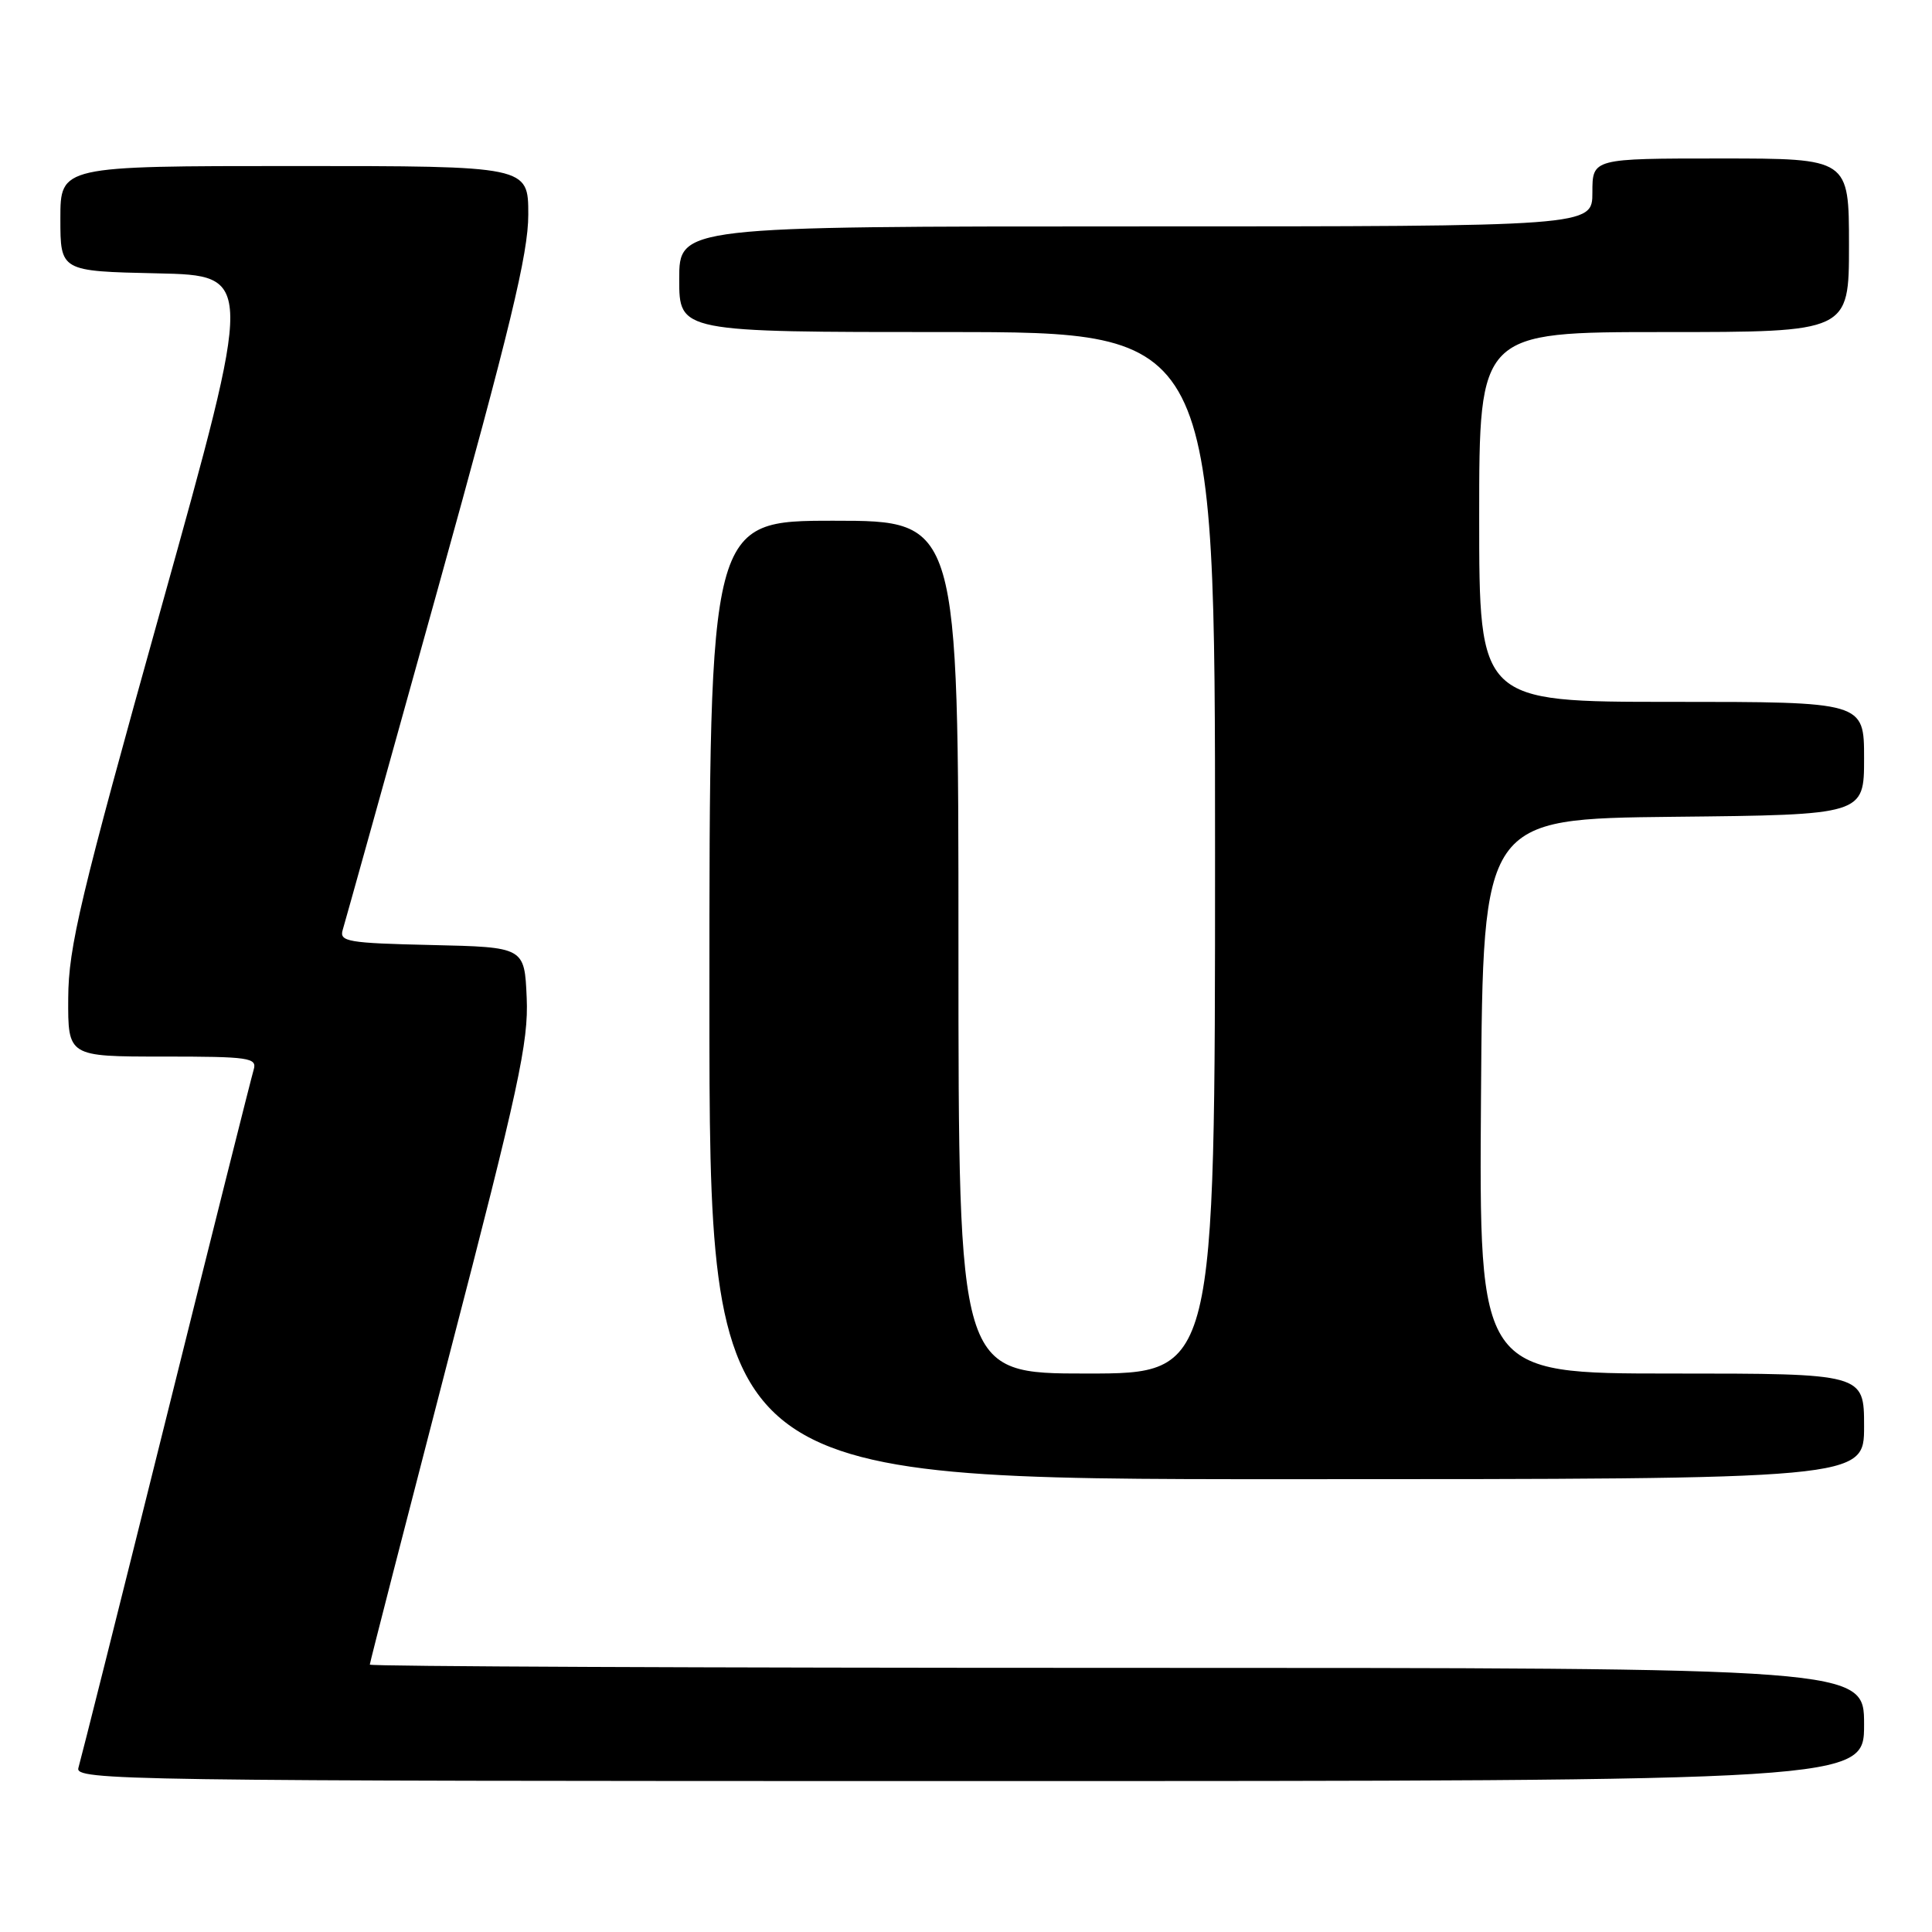 <?xml version="1.0" encoding="UTF-8" standalone="no"?>
<!DOCTYPE svg PUBLIC "-//W3C//DTD SVG 1.1//EN" "http://www.w3.org/Graphics/SVG/1.1/DTD/svg11.dtd" >
<svg xmlns="http://www.w3.org/2000/svg" xmlns:xlink="http://www.w3.org/1999/xlink" version="1.1" viewBox="0 0 256 256">
 <g >
 <path fill="currentColor"
d=" M 247.00 228.50 C 247.00 221.00 247.00 221.00 148.00 221.00 C 93.55 221.00 49.00 220.81 49.00 220.57 C 49.00 220.34 53.75 201.87 59.54 179.54 C 68.72 144.22 70.05 138.06 69.79 132.22 C 69.50 125.50 69.50 125.50 57.19 125.22 C 46.09 124.97 44.94 124.77 45.41 123.22 C 45.70 122.27 51.35 102.01 57.97 78.19 C 67.62 43.46 70.00 33.60 70.00 28.44 C 70.00 22.00 70.00 22.00 39.00 22.00 C 8.00 22.00 8.00 22.00 8.00 28.97 C 8.00 35.94 8.00 35.94 20.83 36.22 C 33.65 36.50 33.65 36.50 21.37 80.50 C 10.61 119.02 9.08 125.46 9.04 132.25 C 9.00 140.00 9.00 140.00 21.57 140.00 C 33.07 140.00 34.09 140.15 33.61 141.75 C 33.32 142.71 28.09 163.52 22.00 188.00 C 15.91 212.48 10.68 233.29 10.39 234.25 C 9.89 235.91 15.98 236.00 128.43 236.00 C 247.00 236.00 247.00 236.00 247.00 228.50 Z  M 247.00 189.00 C 247.00 182.00 247.00 182.00 221.49 182.00 C 195.98 182.00 195.98 182.00 196.24 145.25 C 196.50 108.50 196.50 108.50 221.75 108.23 C 247.00 107.97 247.00 107.97 247.00 100.48 C 247.00 93.00 247.00 93.00 221.50 93.00 C 196.00 93.00 196.00 93.00 196.00 68.50 C 196.00 44.00 196.00 44.00 220.50 44.00 C 245.00 44.00 245.00 44.00 245.00 32.50 C 245.00 21.00 245.00 21.00 228.00 21.00 C 211.00 21.00 211.00 21.00 211.00 25.50 C 211.00 30.00 211.00 30.00 150.50 30.00 C 90.00 30.00 90.00 30.00 90.00 37.00 C 90.00 44.00 90.00 44.00 125.50 44.00 C 161.00 44.00 161.00 44.00 161.00 113.00 C 161.00 182.00 161.00 182.00 144.00 182.00 C 127.00 182.00 127.00 182.00 127.00 125.50 C 127.00 69.00 127.00 69.00 110.50 69.00 C 94.00 69.00 94.00 69.00 94.00 132.50 C 94.00 196.00 94.00 196.00 170.50 196.00 C 247.00 196.00 247.00 196.00 247.00 189.00 Z "/>
</g>
</svg>